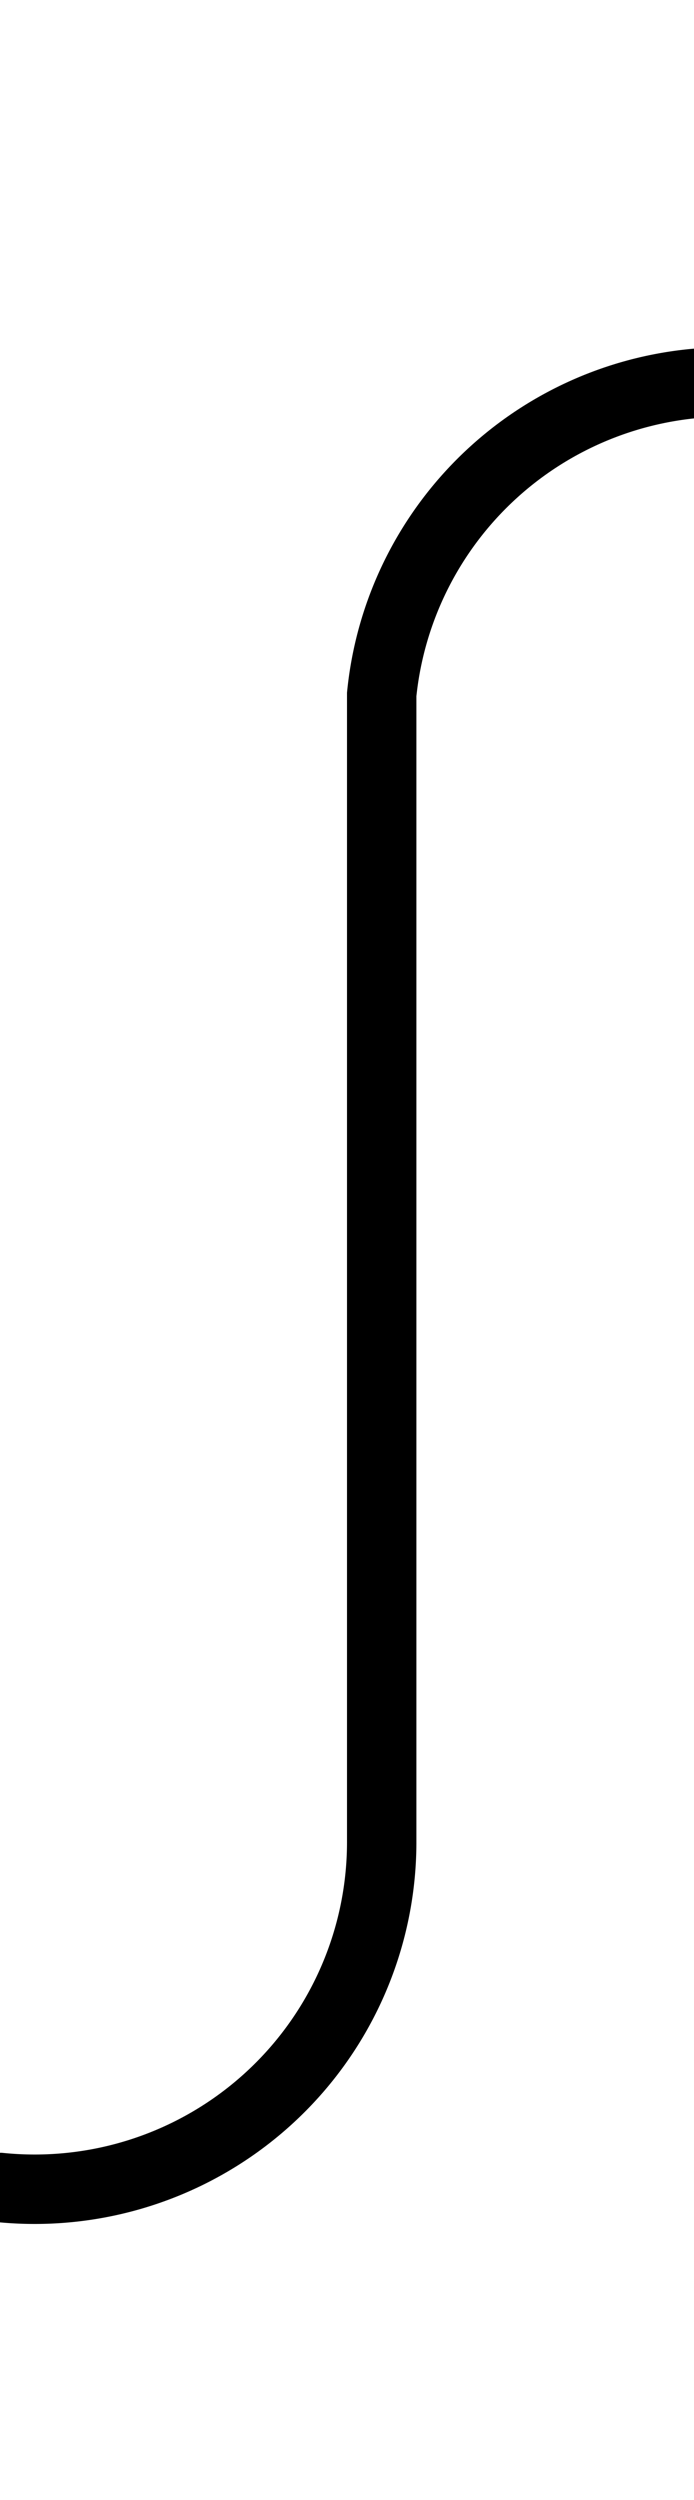 ﻿<?xml version="1.0" encoding="utf-8"?>
<svg version="1.1" xmlns:xlink="http://www.w3.org/1999/xlink" width="10px" height="36px" preserveAspectRatio="xMidYMin meet" viewBox="1346 102  8 36" xmlns="http://www.w3.org/2000/svg">
  <path d="M 1193 133.5  L 1345 133.5  A 5 5 0 0 0 1350.5 128.5 L 1350.5 112  A 5 5 0 0 1 1355.5 107.5 L 1508 107.5  " stroke-width="1" stroke="#000000" fill="none" />
  <path d="M 1195 130.5  A 3 3 0 0 0 1192 133.5 A 3 3 0 0 0 1195 136.5 A 3 3 0 0 0 1198 133.5 A 3 3 0 0 0 1195 130.5 Z " fill-rule="nonzero" fill="#000000" stroke="none" />
</svg>